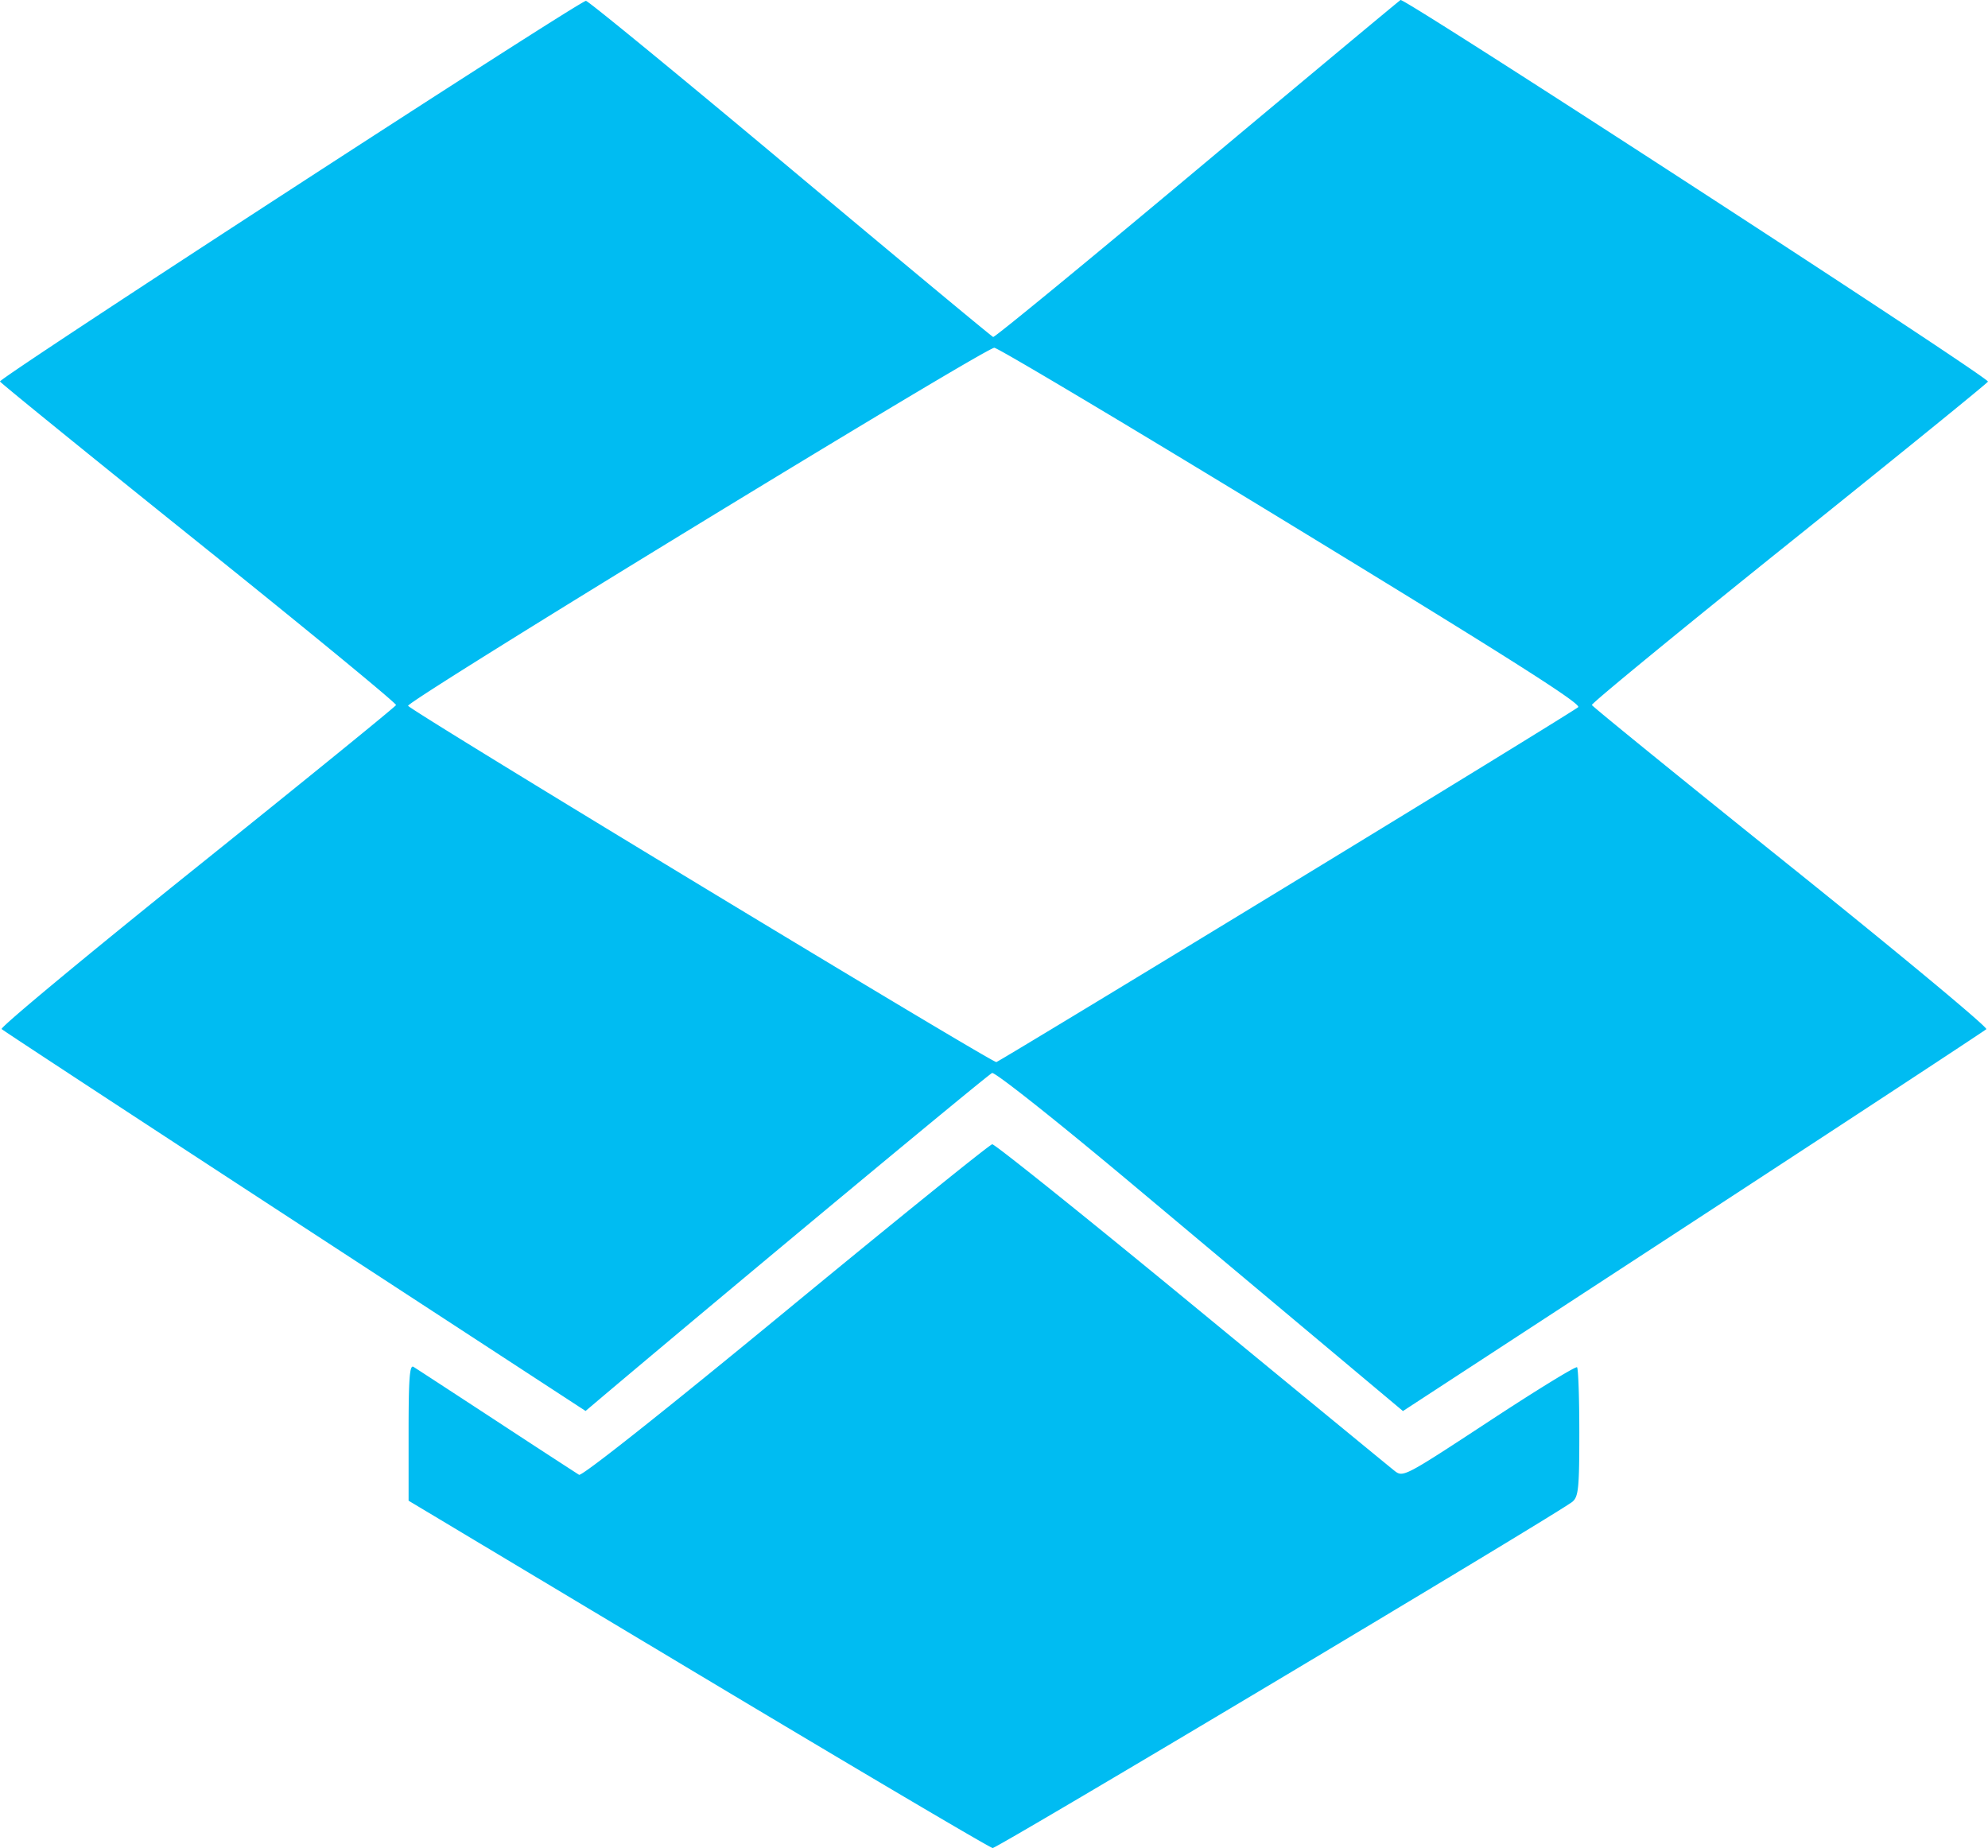 <svg xmlns="http://www.w3.org/2000/svg" viewBox="0 0 70 65.073"><path fill="#00bcf2" d="m24.59 58.955-10.203-6.112v-2.41c0-1.89.037-2.386.172-2.303.095.058 1.408.915 2.92 1.904a510.1 510.1 0 0 0 2.91 1.897c.096.06 2.974-2.22 7.275-5.763 3.913-3.224 7.186-5.868 7.274-5.876.088-.008 3.242 2.52 7.008 5.62 3.766 3.098 6.985 5.742 7.154 5.876.304.24.345.218 3.329-1.74 1.661-1.092 3.057-1.948 3.101-1.904.044.044.08 1.08.08 2.303 0 1.947-.03 2.25-.24 2.43-.412.356-20.246 12.203-20.417 12.196-.089-.004-4.752-2.757-10.363-6.118zM10.39 43.01C4.767 39.341.116 36.292.057 36.235c-.06-.057 3.032-2.624 6.87-5.703 3.839-3.08 6.997-5.647 7.018-5.705.022-.058-3.1-2.626-6.939-5.706-3.838-3.08-6.99-5.64-7.006-5.688C-.04 13.309 20.43.013 20.632.03c.09.008 3.332 2.667 7.204 5.909 3.871 3.241 7.082 5.909 7.135 5.927.053.019 3.275-2.627 7.16-5.88C46.016 2.737 49.249.042 49.315 0c.136-.084 20.73 13.294 20.684 13.437-.016.051-3.17 2.611-7.007 5.69-3.838 3.078-6.96 5.642-6.94 5.698.021.055 3.18 2.622 7.019 5.702 3.839 3.081 6.93 5.651 6.87 5.712-.062.06-4.708 3.111-10.327 6.78L49.4 49.686l-2.425-2.033-7.143-5.986c-2.66-2.229-4.798-3.923-4.9-3.884-.14.054-8.47 6.974-13.616 11.31l-.697.59L10.39 43.01zM45.32 31.2c5.547-3.381 10.16-6.216 10.25-6.299.124-.113-2.405-1.72-10.082-6.403-5.636-3.439-10.35-6.252-10.477-6.252-.33 0-20.766 12.483-20.641 12.608.302.305 20.585 12.588 20.713 12.544.084-.028 4.69-2.817 10.237-6.198z"/></svg>